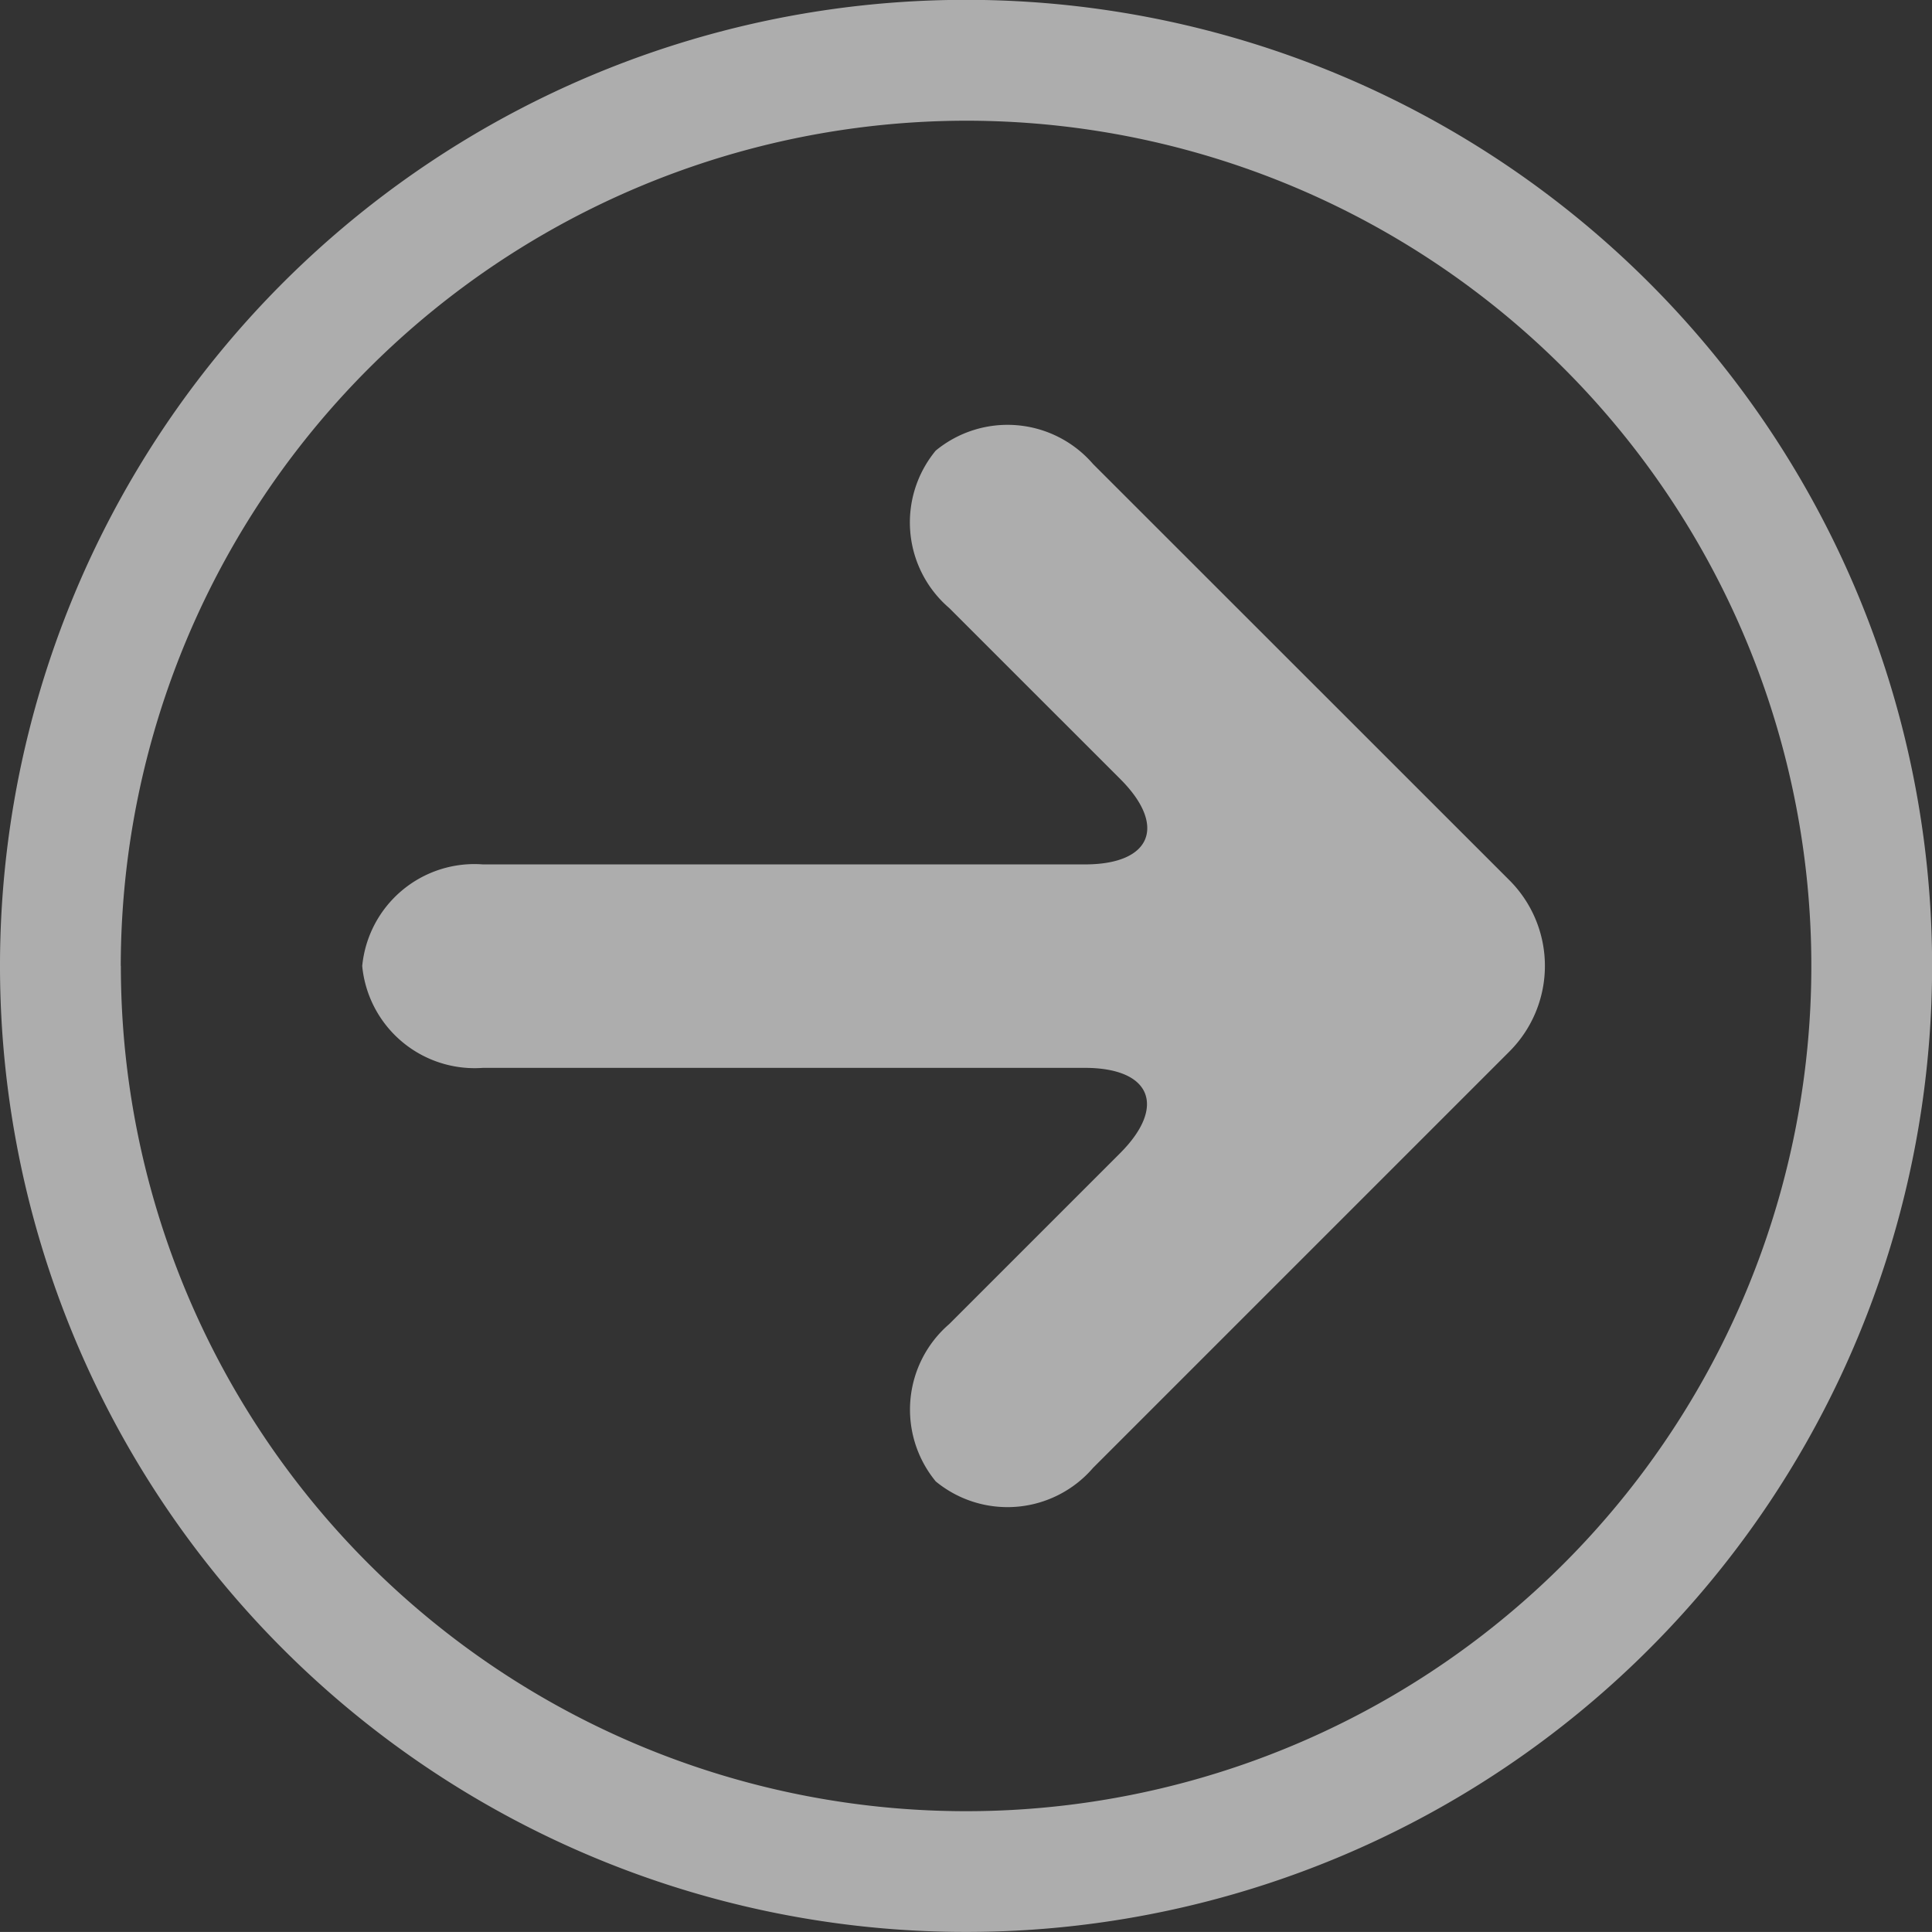 <svg xmlns="http://www.w3.org/2000/svg" width="37.198" height="37.197" viewBox="0 0 37.198 37.197"><rect x="0" y="0" width="37.198" height="37.197" fill="#333333" stroke="none"/><defs><style>.a{opacity:0.6;}.b{fill:#fff;}</style></defs><g class="a" transform="translate(0 37.197) rotate(-90)"><path class="b" d="M18.6,37.2A18.6,18.6,0,1,1,37.2,18.6,18.6,18.6,0,0,1,18.6,37.2Zm0-34.873A16.274,16.274,0,1,0,34.873,18.6,16.293,16.293,0,0,0,18.6,2.325Z"/><path class="b" d="M12.07,22.093a2.331,2.331,0,0,1-3.287,0L.762,14.072A2.174,2.174,0,0,1,.5,11.043a2.174,2.174,0,0,1,3.029.258l3.29,3.29c.9.9,1.644.6,1.644-.681V2.327A2.175,2.175,0,0,1,10.423,0,2.171,2.171,0,0,1,12.38,2.325V13.914c0,1.279.74,1.586,1.644.681L17.318,11.3a2.171,2.171,0,0,1,3.029-.258,2.174,2.174,0,0,1-.258,3.029Z" transform="translate(8.174 6.974)"/></g></svg>